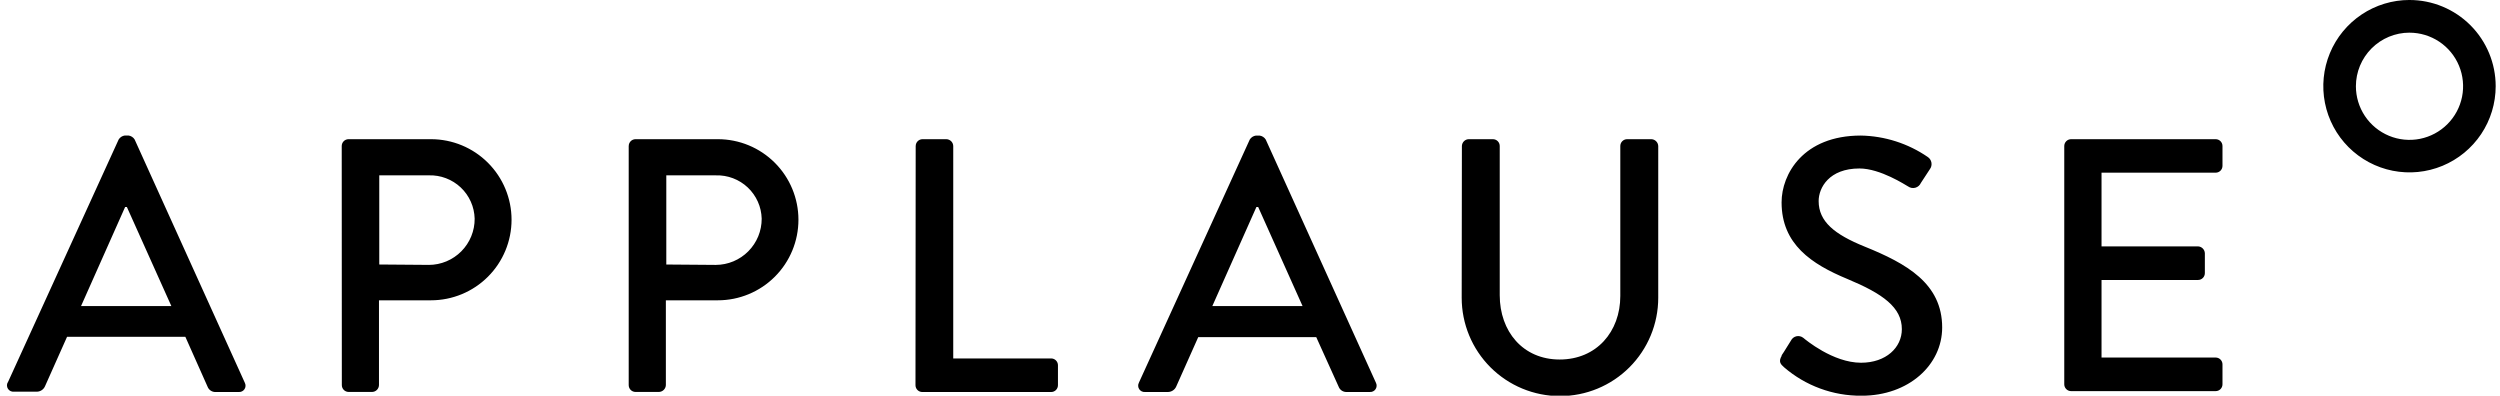 <svg xmlns="http://www.w3.org/2000/svg" fill="none" viewBox="0 0 139 22"><g fill="#000" clip-path="url(#a)"><path d="M.429 21.277 6.598 7.755c.037-.06.087-.111.146-.149.059-.038.126-.063.196-.072h.204c.07.009.137.034.196.072.059.038.109.089.146.149L13.61 21.277c.03.056.044.119.042.183-.003.064-.023.125-.058.178-.035.053-.084.096-.141.123-.057.028-.121.039-.184.034h-1.267c-.099.006-.197-.019-.28-.072-.083-.054-.147-.132-.182-.225l-1.234-2.771H3.728c-.402.925-.826 1.829-1.228 2.754-.04.089-.105.164-.187.217-.082.053-.178.081-.275.08H.77c-.063.006-.127-.006-.184-.034-.057-.028-.106-.07-.141-.123-.035-.053-.055-.115-.058-.178-.003-.064.011-.127.041-.183m9.1-4.241-2.473-5.508h-.099l-2.451 5.508h5.024ZM19 8.119c0-.101.04-.197.111-.269.071-.071.168-.111.269-.111h4.583c1.188 0 2.327.472 3.167 1.312.84.84 1.312 1.979 1.312 3.167 0 1.188-.472 2.327-1.312 3.167-.84.84-1.979 1.312-3.167 1.312h-2.892v4.715c-.003.1-.044.195-.114.266-.071.071-.166.112-.266.114h-1.305c-.101 0-.198-.04-.269-.111-.071-.071-.111-.168-.111-.269L19 8.119Zm4.842 6.61c.337-.001.67-.068.98-.198.31-.13.592-.32.829-.559s.424-.522.551-.834c.127-.312.192-.645.189-.982-.009-.326-.081-.647-.214-.944-.133-.297-.323-.566-.56-.789-.237-.224-.516-.398-.821-.514-.305-.116-.629-.17-.955-.16h-2.754v4.957l2.754.022ZM34.957 8.119c0-.101.04-.197.111-.269.071-.071.168-.111.269-.111h4.577c1.188 0 2.327.472 3.167 1.312.84.84 1.312 1.979 1.312 3.167 0 1.188-.472 2.327-1.312 3.167-.84.84-1.979 1.312-3.167 1.312h-2.892v4.715c-.004.1-.045.194-.116.264-.07.07-.165.112-.264.116h-1.306c-.101 0-.198-.04-.269-.111-.071-.071-.111-.168-.111-.269V8.119Zm4.842 6.61c.336-.001.669-.069.979-.199.31-.13.592-.32.829-.559.237-.239.424-.522.552-.833.127-.311.192-.645.191-.981-.009-.326-.081-.647-.214-.944-.133-.297-.324-.566-.56-.789-.237-.224-.516-.398-.821-.514-.305-.116-.629-.17-.955-.16h-2.754v4.957l2.754.022ZM50.913 8.119c0-.101.04-.197.111-.269.071-.071.168-.111.269-.111h1.327c.1.003.195.044.266.114.071.071.112.166.114.266V19.929h5.442c.05 0 .1.01.147.029.046.019.089.048.124.084.035.036.063.078.082.125.019.047.028.097.027.147v1.102c0 .101-.04.197-.111.269s-.168.111-.269.111h-7.161c-.101 0-.198-.04-.269-.111-.071-.071-.111-.168-.111-.269l.011-13.297ZM63.323 21.276l6.164-13.517c.037-.06.087-.111.146-.149.059-.038.126-.063.196-.072h.204c.07.009.137.034.196.072.059.038.109.089.146.149l6.125 13.517c.03.056.044.119.041.183-.003.064-.023.125-.058.178-.035.053-.084.096-.141.123-.057.028-.121.039-.184.034h-1.267c-.099.007-.198-.018-.281-.071-.084-.054-.147-.133-.182-.226l-1.245-2.754h-6.56c-.402.925-.826 1.829-1.228 2.754-.04.089-.105.164-.188.217-.082.053-.178.081-.275.081h-1.267c-.063.005-.127-.006-.184-.034-.057-.028-.106-.07-.141-.123-.035-.053-.055-.115-.058-.178-.003-.064.011-.127.042-.183Zm9.1-4.258-2.468-5.508h-.099l-2.451 5.508h5.018ZM81.281 8.119c.003-.1.044-.195.114-.266.071-.071.166-.112.266-.114h1.344c.101 0 .198.04.269.111.071.071.111.168.111.269v8.295c0 2.005 1.283 3.575 3.333 3.575s3.371-1.548 3.371-3.531V8.119c0-.05.01-.1.029-.147.019-.046.048-.089.084-.124.036-.035.078-.063.125-.082.047-.019.097-.028.147-.027h1.344c.099.004.194.045.264.116.07.07.112.165.116.264V16.558c0 1.449-.576 2.839-1.6 3.864-1.025 1.025-2.415 1.6-3.864 1.6-1.449 0-2.839-.576-3.864-1.6-1.025-1.025-1.6-2.415-1.6-3.864l.011-8.439ZM99.052 19.766c.182-.259.342-.551.523-.826.029-.06.072-.114.124-.156.052-.042.114-.072.179-.087.065-.015.133-.016.199-.001.065.014.127.043.18.084.121.099 1.653 1.388 3.217 1.388 1.388 0 2.269-.843 2.269-1.867 0-1.206-1.046-1.966-3.035-2.793-1.988-.826-3.652-1.928-3.652-4.258 0-1.564 1.201-3.713 4.407-3.713 1.329.024 2.622.438 3.718 1.19.054.035.1.081.136.135.035.054.059.114.071.178.011.063.009.128-.005.191-.015.063-.042.122-.081.174l-.501.766c-.028.064-.07.121-.123.167-.053.046-.115.08-.183.099-.067.019-.138.023-.207.011-.069-.012-.135-.039-.192-.079-.143-.077-1.548-1.002-2.71-1.002-1.686 0-2.269 1.069-2.269 1.812 0 1.14.881 1.851 2.55 2.528 2.33.942 4.318 2.049 4.318 4.5 0 2.088-1.867 3.795-4.478 3.795-1.584.014-3.12-.55-4.318-1.586-.182-.165-.325-.303-.121-.644M114.773 8.119c0-.101.04-.197.112-.269.071-.071.168-.111.269-.111h8.036c.101 0 .198.04.269.111.071.071.111.168.111.269v1.102c0 .101-.04.197-.111.269-.071.071-.168.111-.269.111h-6.345v4.098h5.365c.099.004.193.045.264.116.07.07.112.165.116.264v1.102c0 .05-.009.1-.028.147-.018.047-.046.089-.082.125-.035.036-.077.064-.124.084-.046.019-.096.029-.146.029h-5.365v4.313h6.345c.05 0 .1.01.147.029.046.019.088.048.124.084.035.036.063.079.082.125.019.047.028.097.027.147v1.102c0 .101-.04.198-.111.269-.071.071-.168.111-.269.111h-8.036c-.101 0-.198-.04-.269-.111-.072-.071-.112-.168-.112-.269V8.119ZM133.968 1.817c.589 0 1.166.175 1.656.502.49.327.872.793 1.097 1.337.226.545.285 1.144.17 1.722-.115.578-.399 1.109-.816 1.526-.417.417-.948.701-1.526.816-.578.115-1.177.056-1.721-.17-.545-.226-1.01-.607-1.338-1.098-.327-.49-.502-1.066-.502-1.656 0-.79.314-1.548.873-2.107.559-.559 1.317-.873 2.107-.873Zm0-1.818c-.948 0-1.874.281-2.662.808-.788.527-1.403 1.275-1.765 2.151-.363.876-.458 1.839-.273 2.769.185.93.641 1.783 1.311 2.454.671.67 1.524 1.127 2.454 1.312.93.185 1.893.09 2.769-.273.876-.363 1.624-.977 2.151-1.765.526-.788.807-1.715.807-2.662 0-1.271-.505-2.49-1.403-3.389-.899-.899-2.118-1.404-3.389-1.404Z"/></g><defs><clipPath id="a"><path fill="#000" d="M.375 0h138.39v22H.375z"/></clipPath></defs></svg>

